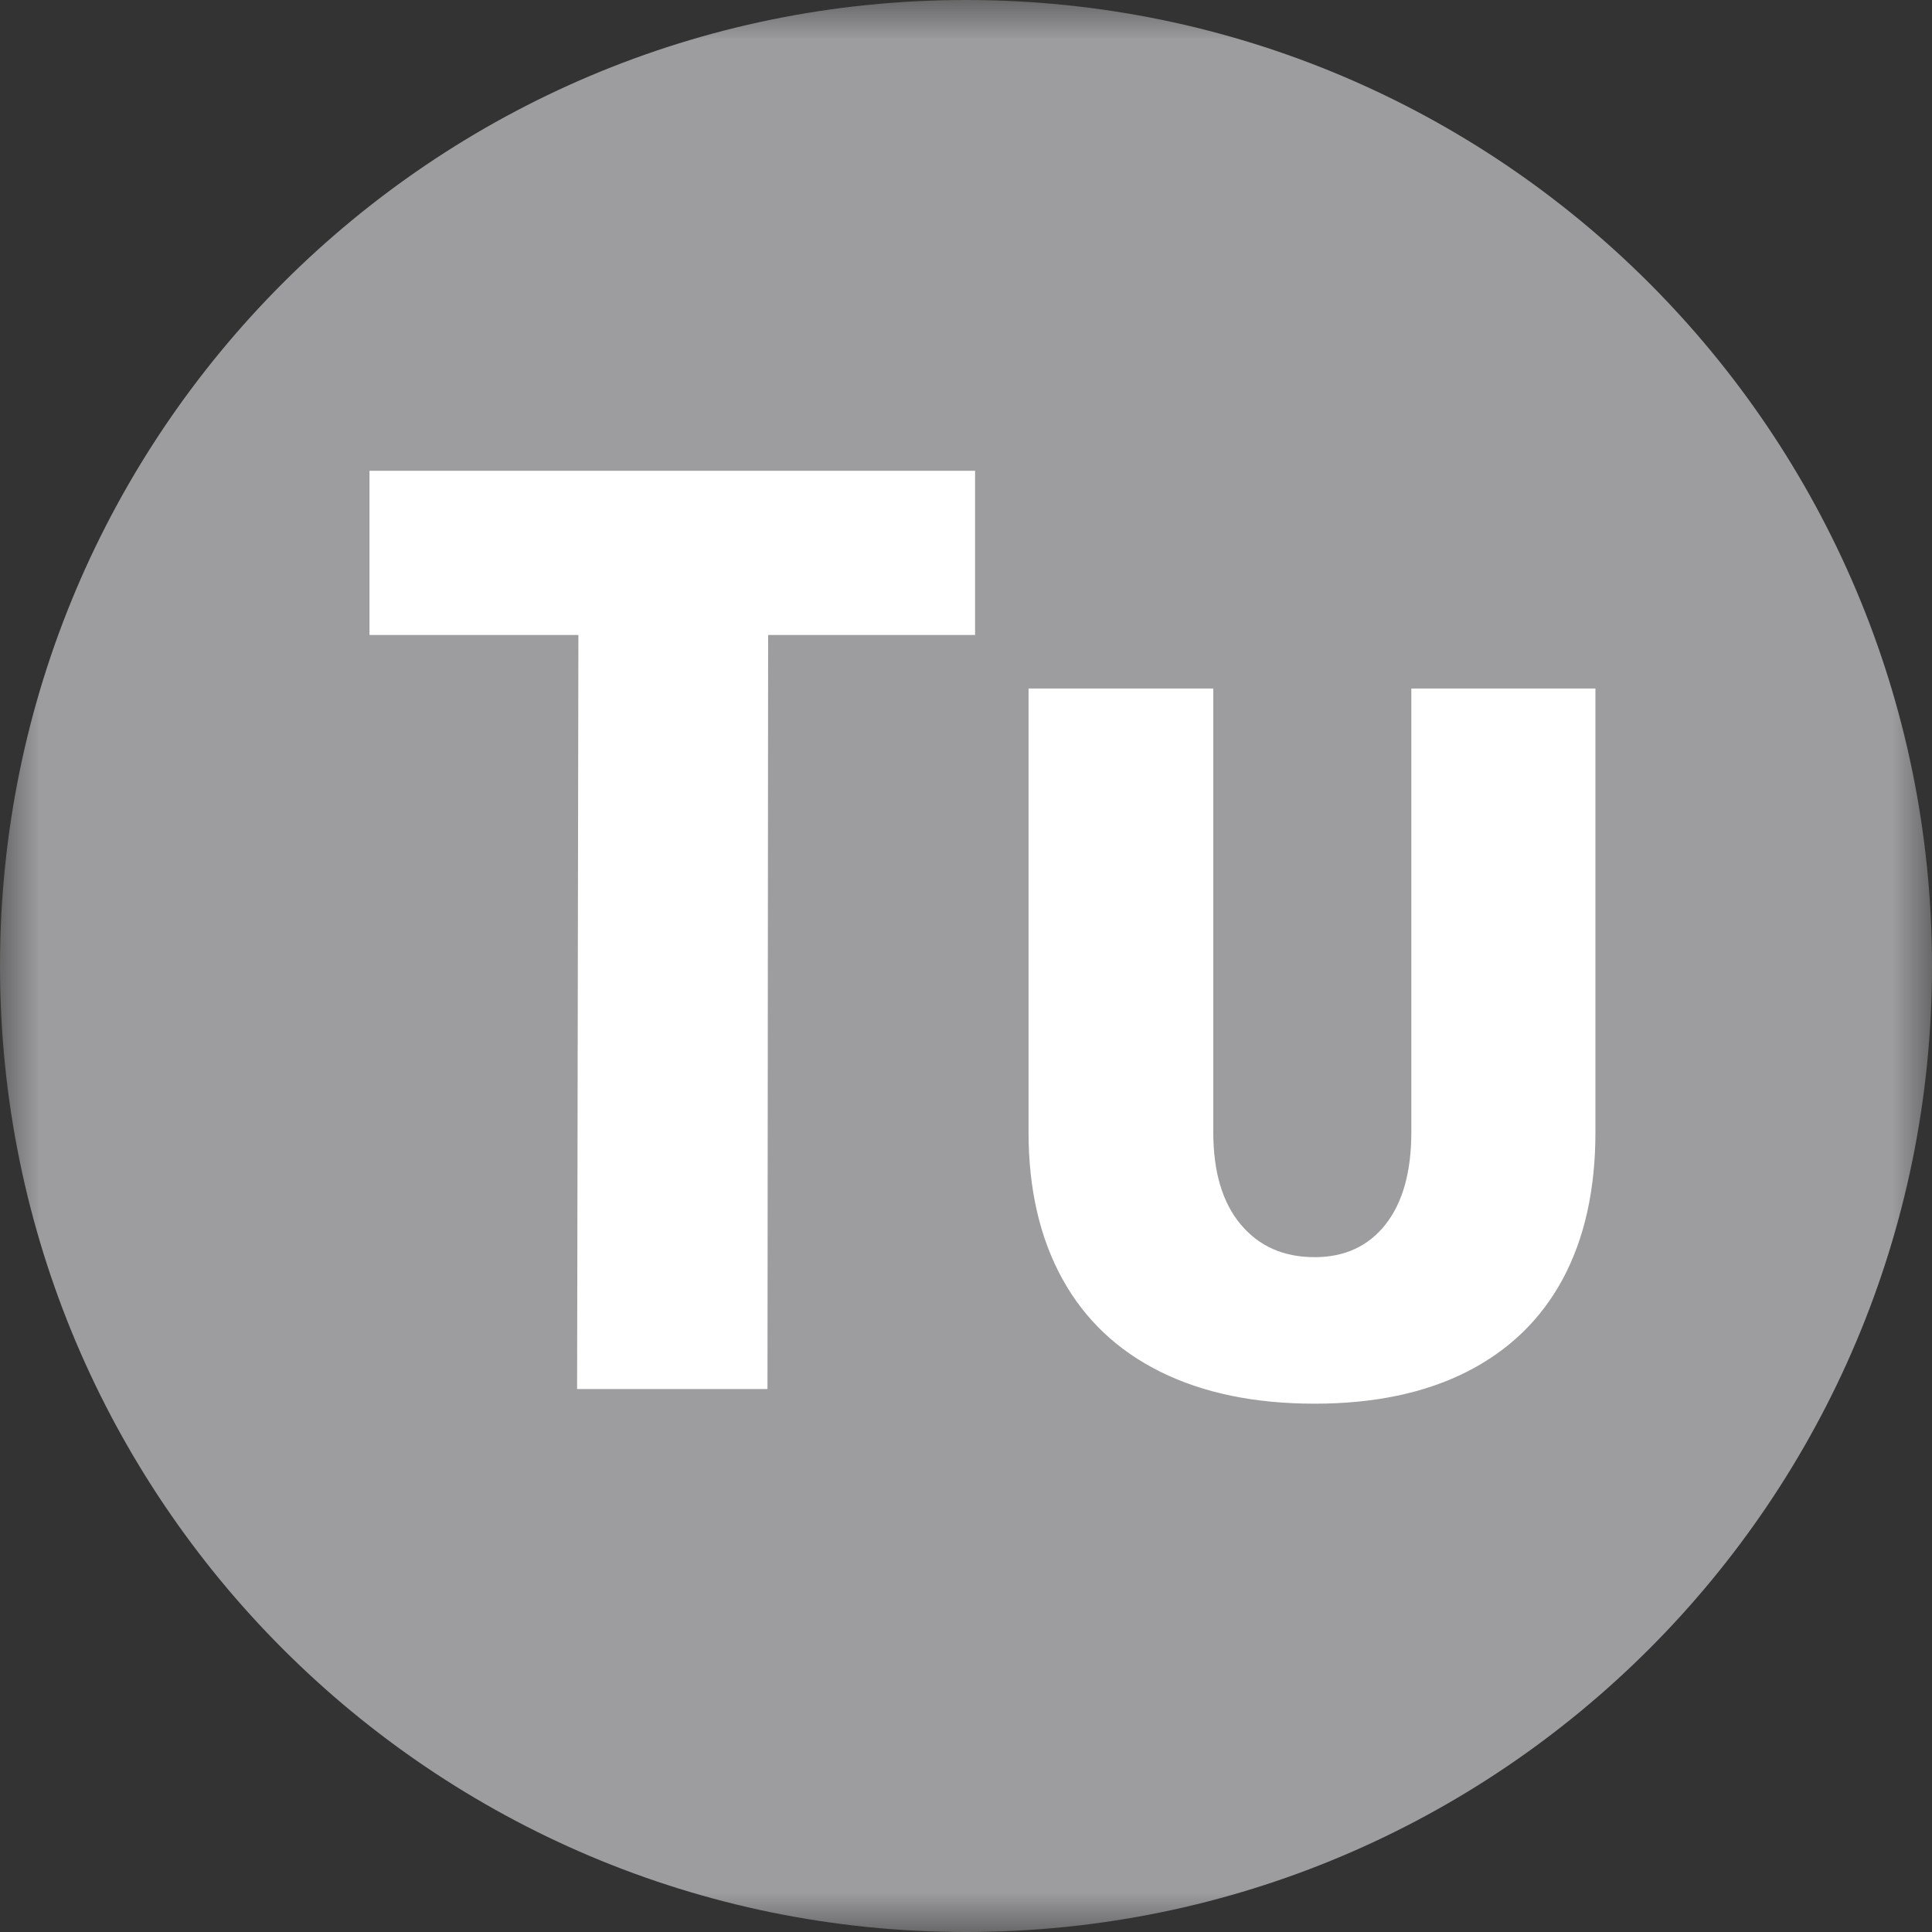 <?xml version="1.0" encoding="UTF-8"?>
<svg width="24px" height="24px" viewBox="0 0 24 24" version="1.1" xmlns="http://www.w3.org/2000/svg" xmlns:xlink="http://www.w3.org/1999/xlink">
    <rect x="0" y="0" width="24" height="24" fill="#333333" stroke="none"/>
    <!-- Generator: Sketch 56 (81588) - https://sketch.com -->
    <title>week_tue@16</title>
    <desc>Created with Sketch.</desc>
    <defs>
        <polygon id="path-1" points="0 0 24 0 24 24 0 24"></polygon>
    </defs>
    <g id="week_tue" stroke="none" stroke-width="1" fill="none" fill-rule="evenodd">
        <g id="Group-8">
            <g id="Group-3">
                <mask id="mask-2" fill="white">
                    <use xlink:href="#path-1"></use>
                </mask>
                <g id="Clip-2"></g>
                <path d="M24,12 C24,18.628 18.627,24 12,24 C5.373,24 0,18.628 0,12 C0,5.373 5.373,-0 12,-0 C18.627,-0 24,5.373 24,12" id="Fill-1" fill="#9D9DA0" mask="url(#mask-2)"></path>
            </g>
            <polygon id="Fill-4" fill="#FFFFFF" points="12.113 5.848 12.113 7.888 9.542 7.888 9.534 17.255 7.169 17.255 7.185 7.888 4.59 7.888 4.59 5.848"></polygon>
            <path d="M14.415,17.041 C13.883,16.777 13.476,16.393 13.197,15.887 C12.918,15.38 12.777,14.773 12.777,14.066 L12.777,8.553 L15.072,8.553 L15.072,14.066 C15.072,14.558 15.185,14.938 15.412,15.21 C15.639,15.481 15.944,15.617 16.331,15.617 C16.704,15.617 16.998,15.481 17.212,15.21 C17.425,14.938 17.532,14.558 17.532,14.066 L17.532,8.553 L19.819,8.553 L19.819,14.066 C19.819,14.778 19.683,15.387 19.412,15.891 C19.14,16.394 18.742,16.777 18.221,17.041 C17.698,17.305 17.069,17.437 16.331,17.437 C15.586,17.437 14.948,17.305 14.415,17.041" id="Fill-6" fill="#FFFFFF"></path>
        </g>
    </g>
</svg>